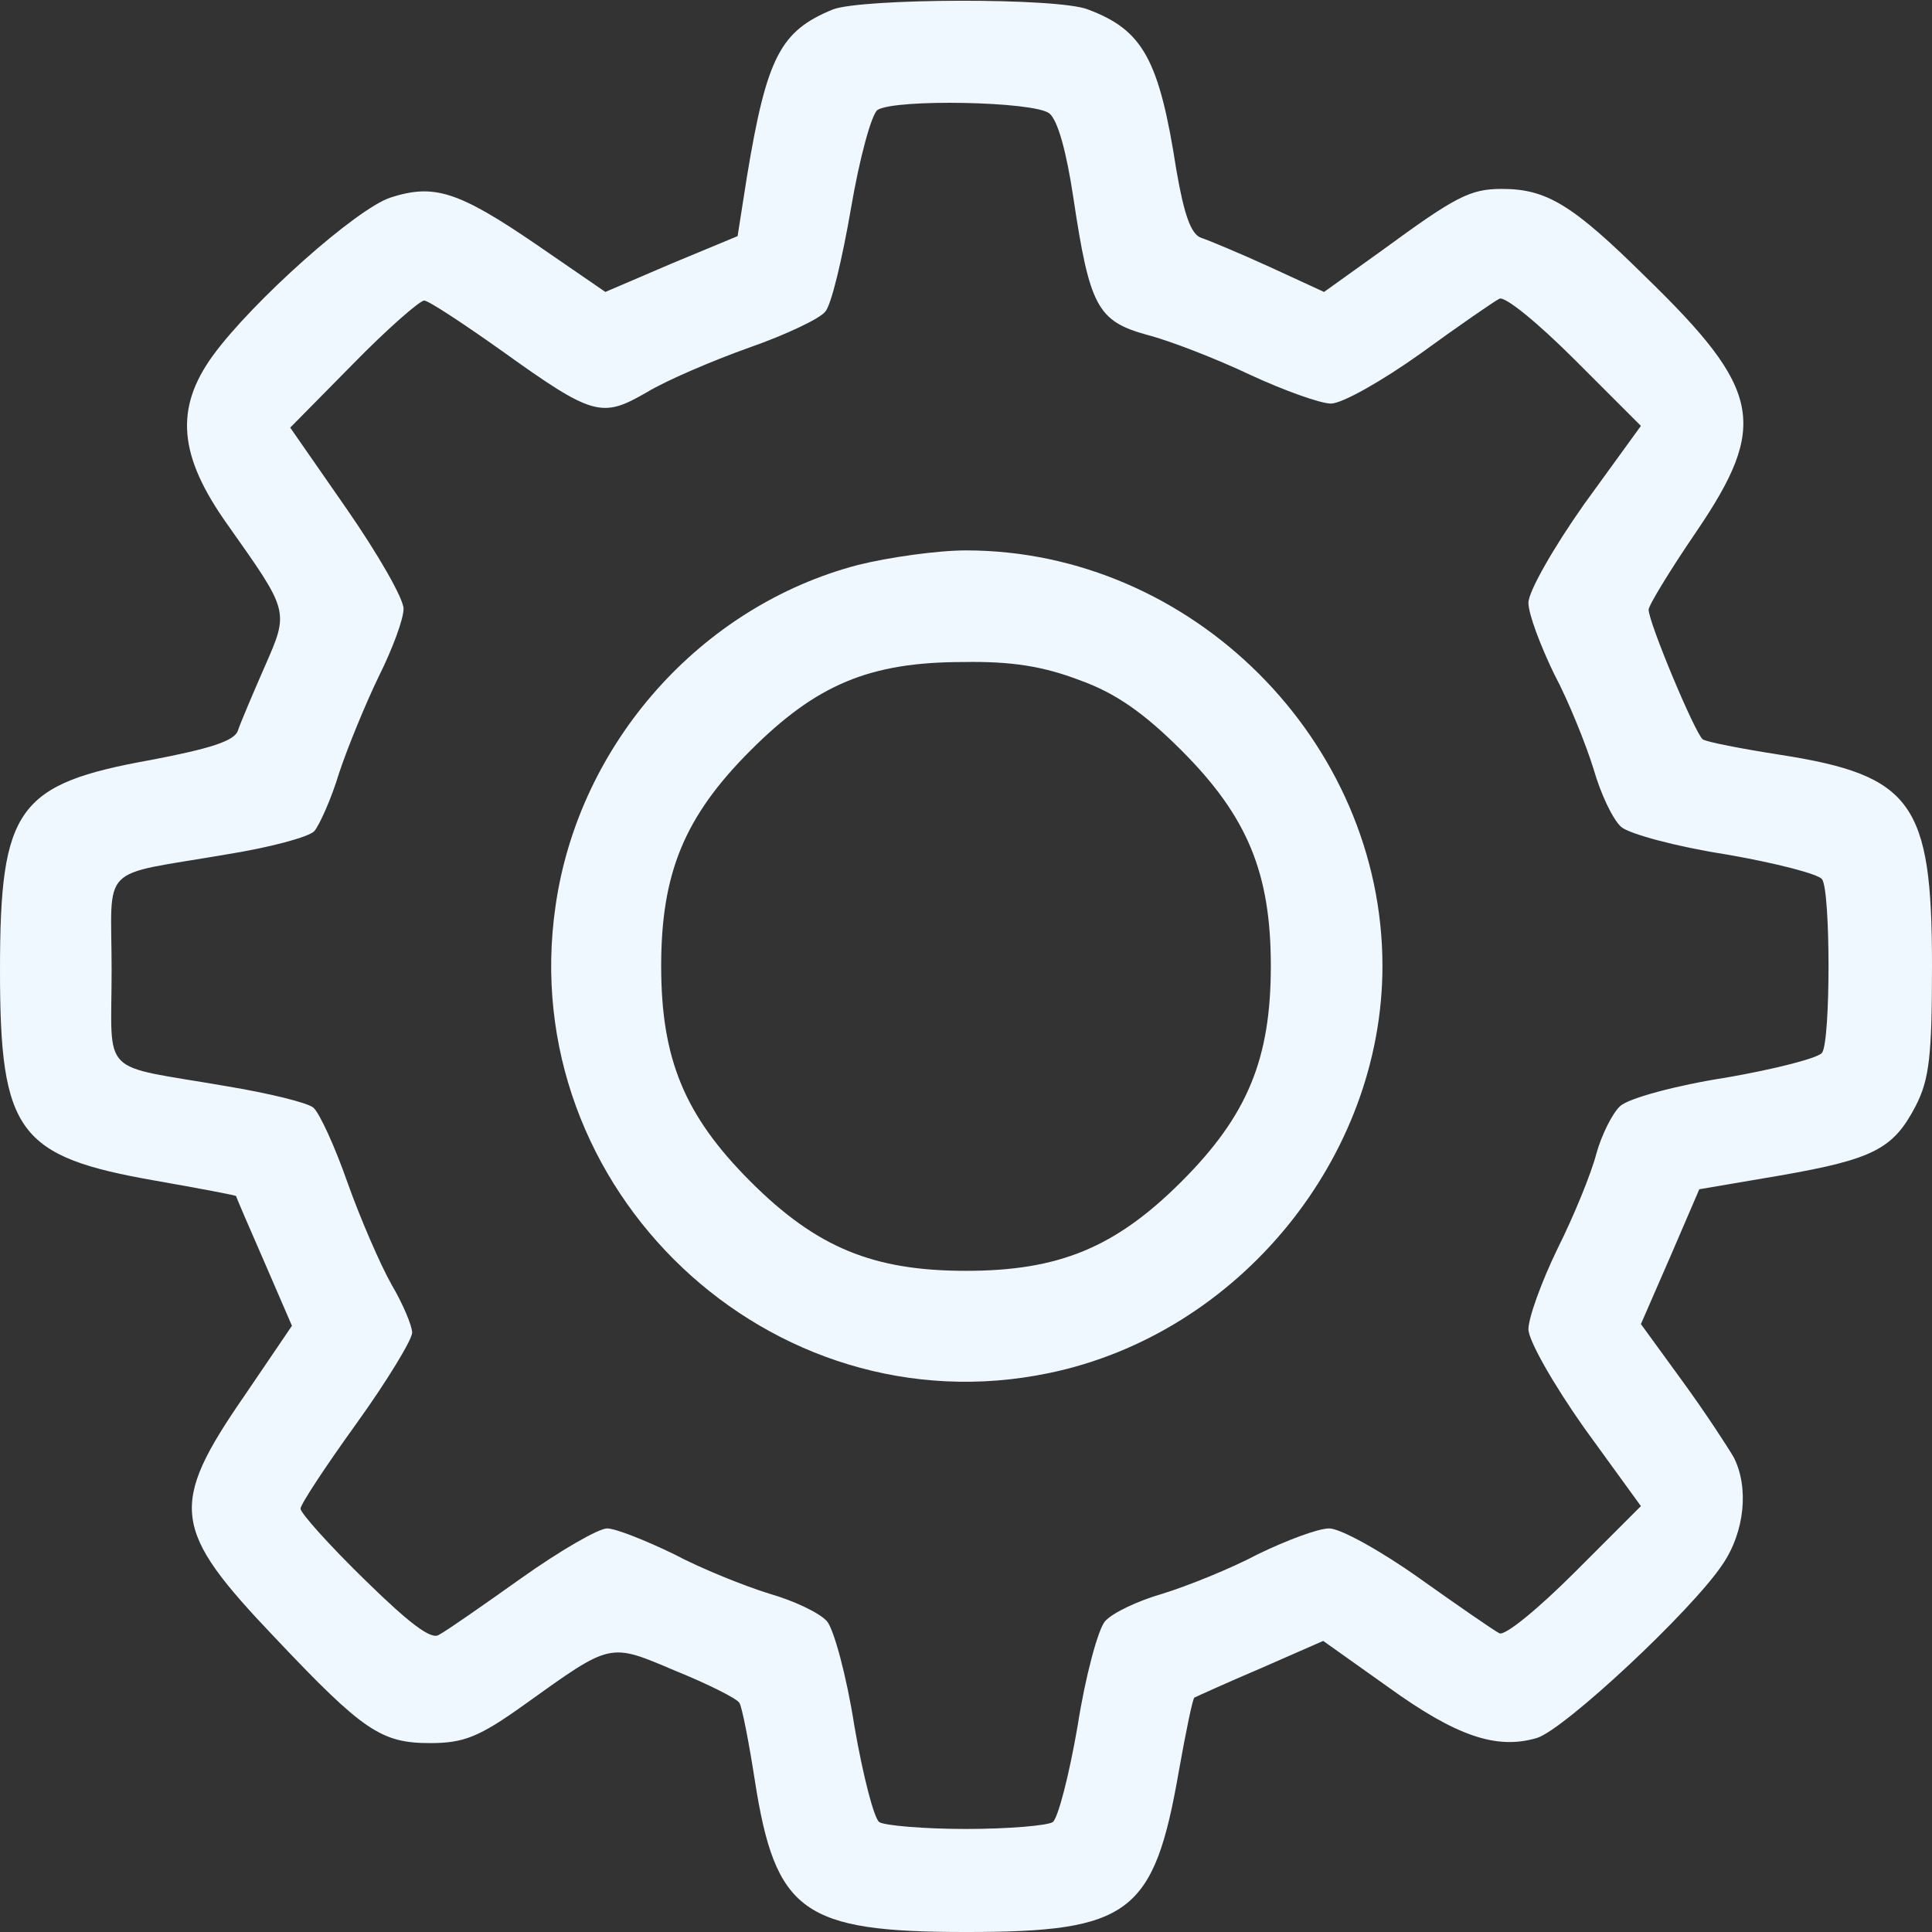<?xml version="1.0" standalone="no"?>
<!DOCTYPE svg PUBLIC "-//W3C//DTD SVG 20010904//EN"
 "http://www.w3.org/TR/2001/REC-SVG-20010904/DTD/svg10.dtd">
<svg version="1.0" xmlns="http://www.w3.org/2000/svg"
 width="225pt" height="225pt" viewBox="0 0 225 225"
 preserveAspectRatio="xMidYMid meet">
<rect x="0" y="0" width="225" height="225" fill="#333333" stroke="none"/>
<g transform="translate(0,225) scale(0.1,-0.1)"
fill="aliceblue" stroke="none">
<path d="M970 2239 c-61 -25 -77 -55 -100 -194 l-11 -70 -77 -32 -77 -33 -80
55 c-92 63 -120 71 -170 55 -40 -13 -161 -121 -207 -184 -45 -62 -40 -117 17
-197 72 -102 72 -100 43 -166 -14 -32 -28 -65 -31 -74 -4 -12 -33 -21 -101
-34 -156 -28 -176 -56 -176 -245 0 -189 21 -217 181 -245 51 -9 94 -17 94 -18
0 -1 15 -36 33 -77 l32 -74 -55 -81 c-89 -129 -85 -156 35 -282 103 -109 124
-123 181 -123 39 0 57 7 110 45 102 73 98 72 176 39 37 -15 71 -32 74 -37 3
-4 11 -45 18 -90 24 -154 56 -177 246 -177 191 0 219 21 248 188 8 45 16 84
18 85 2 1 37 17 77 34 l73 32 76 -54 c79 -57 126 -73 173 -59 32 10 180 148
216 202 26 38 31 90 13 125 -7 12 -33 52 -60 89 l-48 66 34 78 34 79 94 16
c109 19 132 31 158 81 16 31 19 59 19 164 0 189 -23 221 -177 245 -45 7 -86
15 -90 18 -9 7 -63 136 -63 151 0 5 25 46 55 90 85 125 77 166 -59 298 -85 84
-115 102 -167 102 -37 0 -54 -9 -140 -72 l-67 -48 -63 29 c-35 16 -71 31 -80
34 -12 4 -20 27 -29 79 -20 129 -39 163 -103 187 -35 14 -263 13 -297 0z m252
-121 c10 -8 20 -45 28 -98 19 -127 28 -144 86 -160 27 -7 81 -28 121 -47 39
-18 81 -33 93 -33 13 0 59 26 104 58 44 32 86 61 92 64 6 4 45 -28 88 -71 l77
-77 -66 -91 c-36 -51 -65 -102 -65 -115 0 -13 14 -50 30 -83 17 -32 37 -82 46
-111 8 -28 22 -58 32 -67 9 -8 64 -23 122 -32 58 -10 108 -23 112 -29 10 -14
10 -188 0 -202 -4 -6 -54 -19 -112 -29 -58 -9 -113 -24 -123 -33 -9 -8 -22
-34 -28 -56 -6 -23 -26 -72 -45 -110 -19 -39 -34 -81 -34 -94 0 -13 29 -64 65
-115 l66 -91 -77 -77 c-43 -43 -82 -75 -88 -71 -6 3 -48 32 -93 64 -45 32 -92
58 -105 58 -13 0 -50 -14 -83 -30 -32 -17 -82 -37 -111 -46 -28 -8 -58 -22
-67 -32 -8 -9 -23 -64 -32 -122 -10 -58 -23 -108 -29 -112 -6 -4 -51 -8 -101
-8 -49 0 -95 4 -101 8 -6 4 -19 54 -29 112 -9 58 -24 113 -32 122 -9 10 -39
24 -67 32 -29 9 -79 29 -111 46 -33 16 -68 30 -78 30 -10 0 -55 -26 -100 -58
-45 -32 -88 -62 -96 -66 -9 -6 -35 14 -87 65 -41 40 -74 77 -74 82 0 5 29 49
65 99 36 50 65 98 65 106 0 8 -11 34 -24 56 -13 23 -36 76 -51 118 -15 43 -33
82 -40 88 -7 6 -53 17 -101 25 -150 26 -134 9 -134 135 0 126 -17 109 134 135
50 8 95 20 102 27 6 7 20 38 29 68 10 30 31 81 46 112 16 32 29 67 29 79 0 12
-30 64 -66 116 l-66 95 73 74 c40 41 78 74 83 74 5 0 46 -27 91 -59 106 -76
116 -78 168 -48 23 14 77 37 119 52 43 15 83 34 89 42 7 7 20 62 30 120 10 59
24 110 31 115 21 13 182 10 200 -4z"/>
<path d="M999 1592 c-183 -48 -325 -208 -352 -397 -48 -330 250 -612 575 -544
221 46 388 251 388 474 0 262 -222 484 -485 484 -33 0 -90 -8 -126 -17z m258
-134 c42 -15 75 -38 119 -82 77 -77 104 -143 104 -251 0 -108 -27 -174 -104
-251 -77 -77 -143 -104 -251 -104 -108 0 -174 27 -251 104 -77 77 -104 143
-104 251 0 108 27 174 104 251 77 77 139 103 248 103 56 1 93 -5 135 -21z"/>
</g>
</svg>

